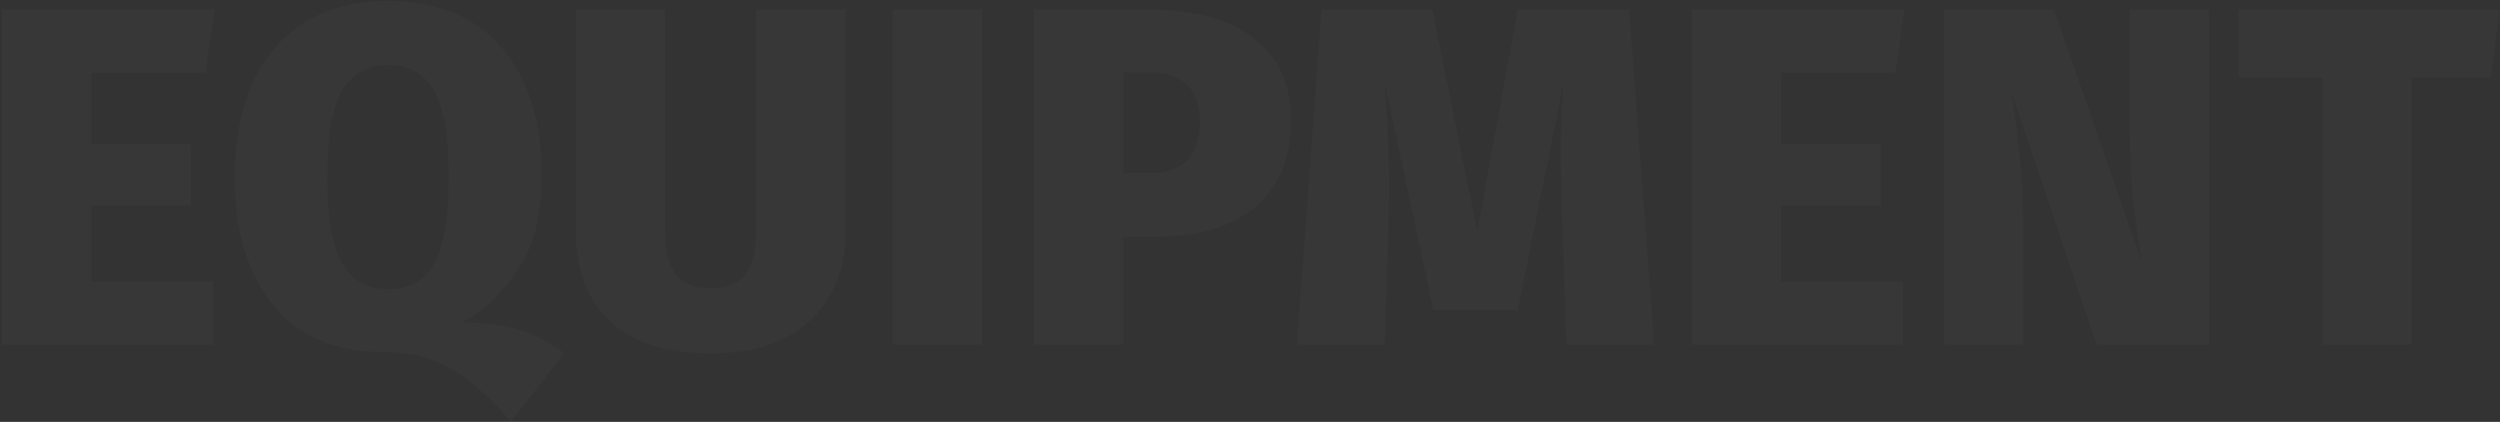 <svg width="1037" height="175" viewBox="0 0 1037 175" fill="none" xmlns="http://www.w3.org/2000/svg">
<rect x="0" y="0" width="1037" height="175" fill="#333333" stroke="none"/>
<path opacity="0.02" d="M89 4L85.2 30.2H37.8V59.8H79.2V85.2H37.8V116.8H88.4V143H0.8V4H89ZM191.753 133.8C200.953 133.8 208.82 134.8 215.353 136.8C221.886 138.8 228.086 142 233.953 146.4L211.953 175C204.62 166.067 196.82 159 188.553 153.8C180.286 148.6 170.286 146 158.553 146C145.886 146 134.953 143.2 125.753 137.6C116.686 131.867 109.686 123.533 104.753 112.6C99.82 101.667 97.353 88.6 97.353 73.4C97.353 58.333 99.82 45.333 104.753 34.4C109.82 23.467 117.086 15.067 126.553 9.2C136.153 3.333 147.62 0.4 160.953 0.4C181.086 0.4 196.753 6.8 207.953 19.6C219.153 32.4 224.753 50.333 224.753 73.4C224.753 88.733 221.62 101.267 215.353 111C209.22 120.733 201.353 128.333 191.753 133.8ZM135.753 73.4C135.753 89.933 137.82 101.867 141.953 109.2C146.086 116.4 152.42 120 160.953 120C169.753 120 176.153 116.4 180.153 109.2C184.153 102 186.153 90.067 186.153 73.4C186.153 56.867 184.153 45 180.153 37.8C176.153 30.6 169.753 27 160.953 27C152.286 27 145.886 30.6 141.753 37.8C137.753 45 135.753 56.867 135.753 73.4ZM350.839 96.4C350.839 106 348.706 114.6 344.439 122.2C340.306 129.8 334.039 135.8 325.639 140.2C317.239 144.467 306.972 146.6 294.839 146.6C276.439 146.6 262.506 142.133 253.039 133.2C243.572 124.133 238.839 111.867 238.839 96.4V4H275.839V95.2C275.839 103.6 277.306 109.8 280.239 113.8C283.306 117.667 288.172 119.6 294.839 119.6C301.506 119.6 306.306 117.6 309.239 113.6C312.172 109.6 313.639 103.467 313.639 95.2V4H350.839V96.4ZM407.331 4V143H370.331V4H407.331ZM476.525 4C495.192 4 509.658 7.933 519.925 15.8C530.325 23.533 535.525 34.933 535.525 50C535.525 65.733 530.525 77.733 520.525 86C510.525 94.133 497.058 98.2 480.125 98.2H465.925V143H428.925V4H476.525ZM476.725 71.8C483.658 71.8 488.858 70.067 492.325 66.6C495.925 63.133 497.725 57.667 497.725 50.2C497.725 36.733 490.458 30 475.925 30H465.925V71.8H476.725ZM686.164 143H649.764L647.964 91.2L647.764 82.6C647.497 74.6 647.364 68.533 647.364 64.4C647.364 54.4 647.764 44.4 648.564 34.4L629.564 128.6H594.564L574.364 34.4C575.564 50 576.164 63.733 576.164 75.6C576.164 82.4 576.097 87.6 575.964 91.2L574.364 143H537.964L548.164 4H594.164L612.764 96.2L629.564 4H675.764L686.164 143ZM789.977 4L786.177 30.2H738.777V59.8H780.177V85.2H738.777V116.8H789.377V143H701.777V4H789.977ZM916.264 143H869.664L834.464 38.4L835.064 42.6C836.397 51.8 837.397 60.467 838.064 68.6C838.864 76.6 839.264 85.733 839.264 96V143H806.464V4H852.064L888.464 109C886.864 99 885.597 90 884.664 82C883.864 74 883.464 64.8 883.464 54.4V4H916.264V143ZM1036.91 4L1033.11 32.2H1000.31V143H963.309V32.2H928.509V4H1036.91Z" fill="white"/>
</svg>
